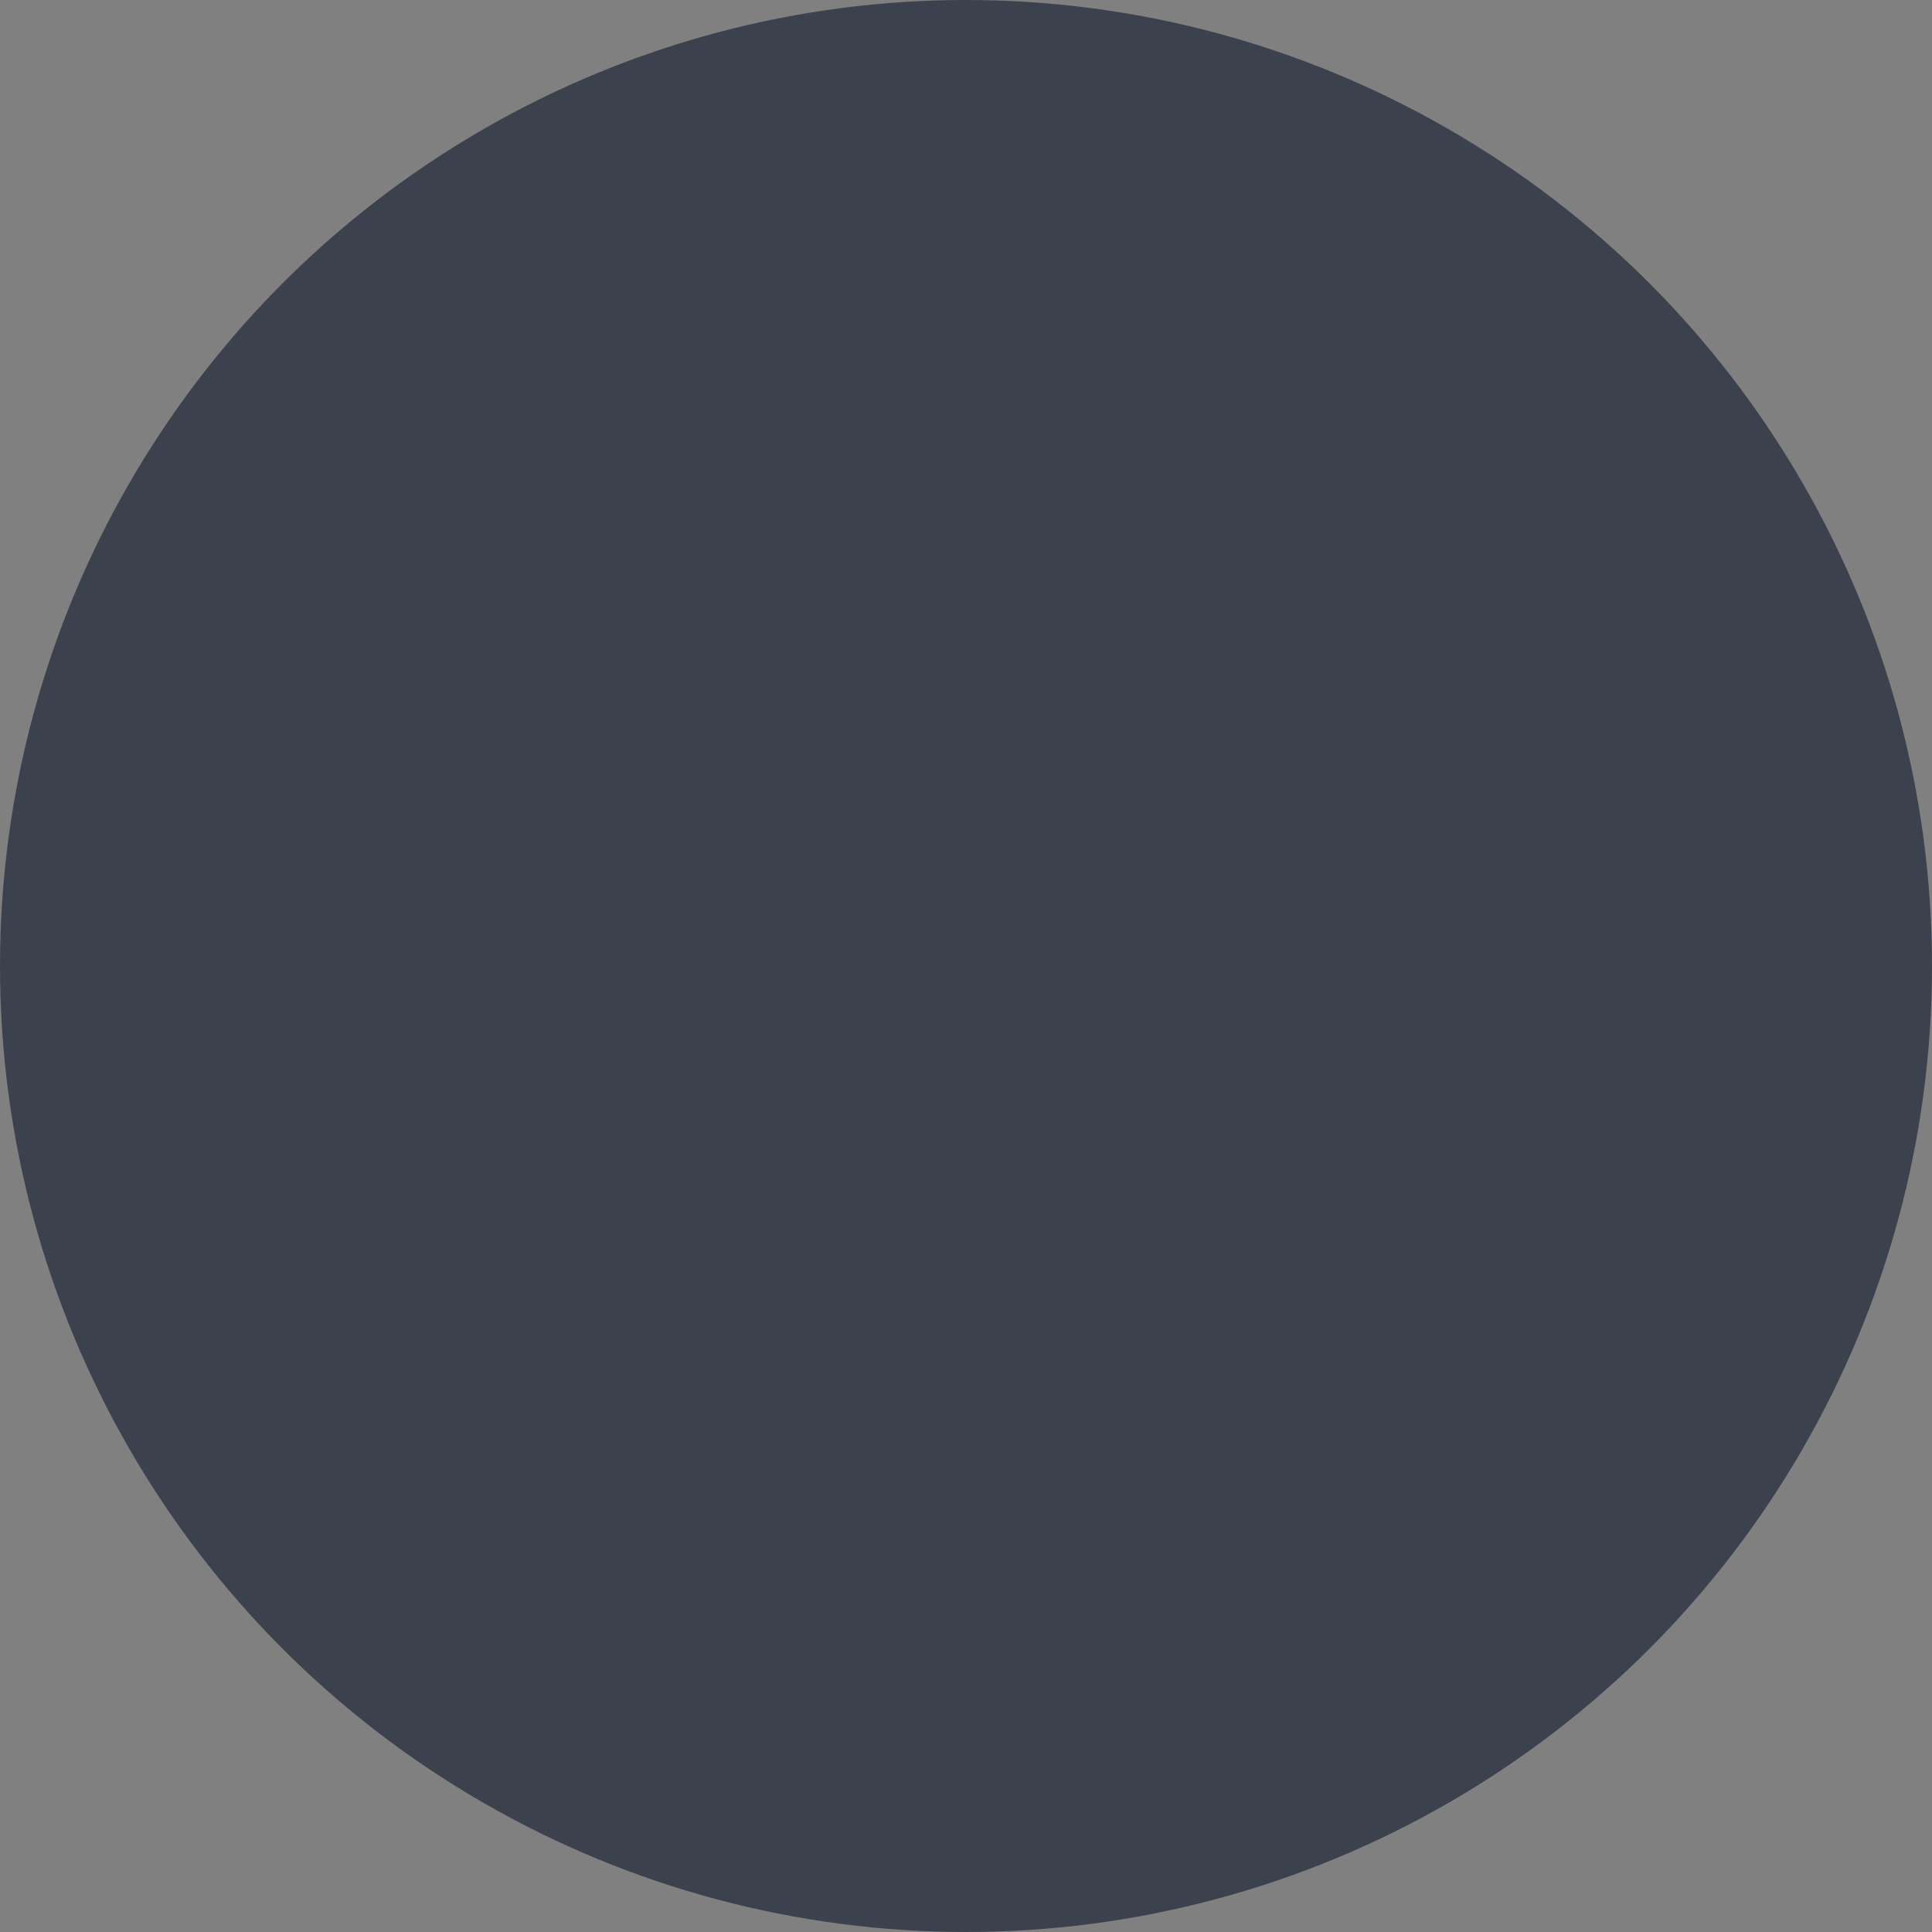 <svg xmlns="http://www.w3.org/2000/svg" width="64.096" height="64.096" viewBox="0 0 64.096 64.096"><rect x="0" y="0" width="64.096" height="64.096" fill="#808080" stroke="none"/><defs><style>.cls-1{fill:none}.cls-2{clip-path:url(#clip-path)}.cls-3{fill:#3c414e}.cls-4{fill:#fff}</style><clipPath id="clip-path"><path d="M0 0h64.096v64.096h-64.096z" class="cls-1"/></clipPath></defs><g id="Component_29_1" class="cls-2"><ellipse id="Ellipse_738" cx="32.048" cy="32.048" class="cls-3" rx="32.048" ry="32.048"/><path id="Path_1565" d="M-984.99-80.747l-18.337 18.337-18.521-18.337h12.587v-14.021h11.684v13.929z" class="cls-4"/></g></svg>